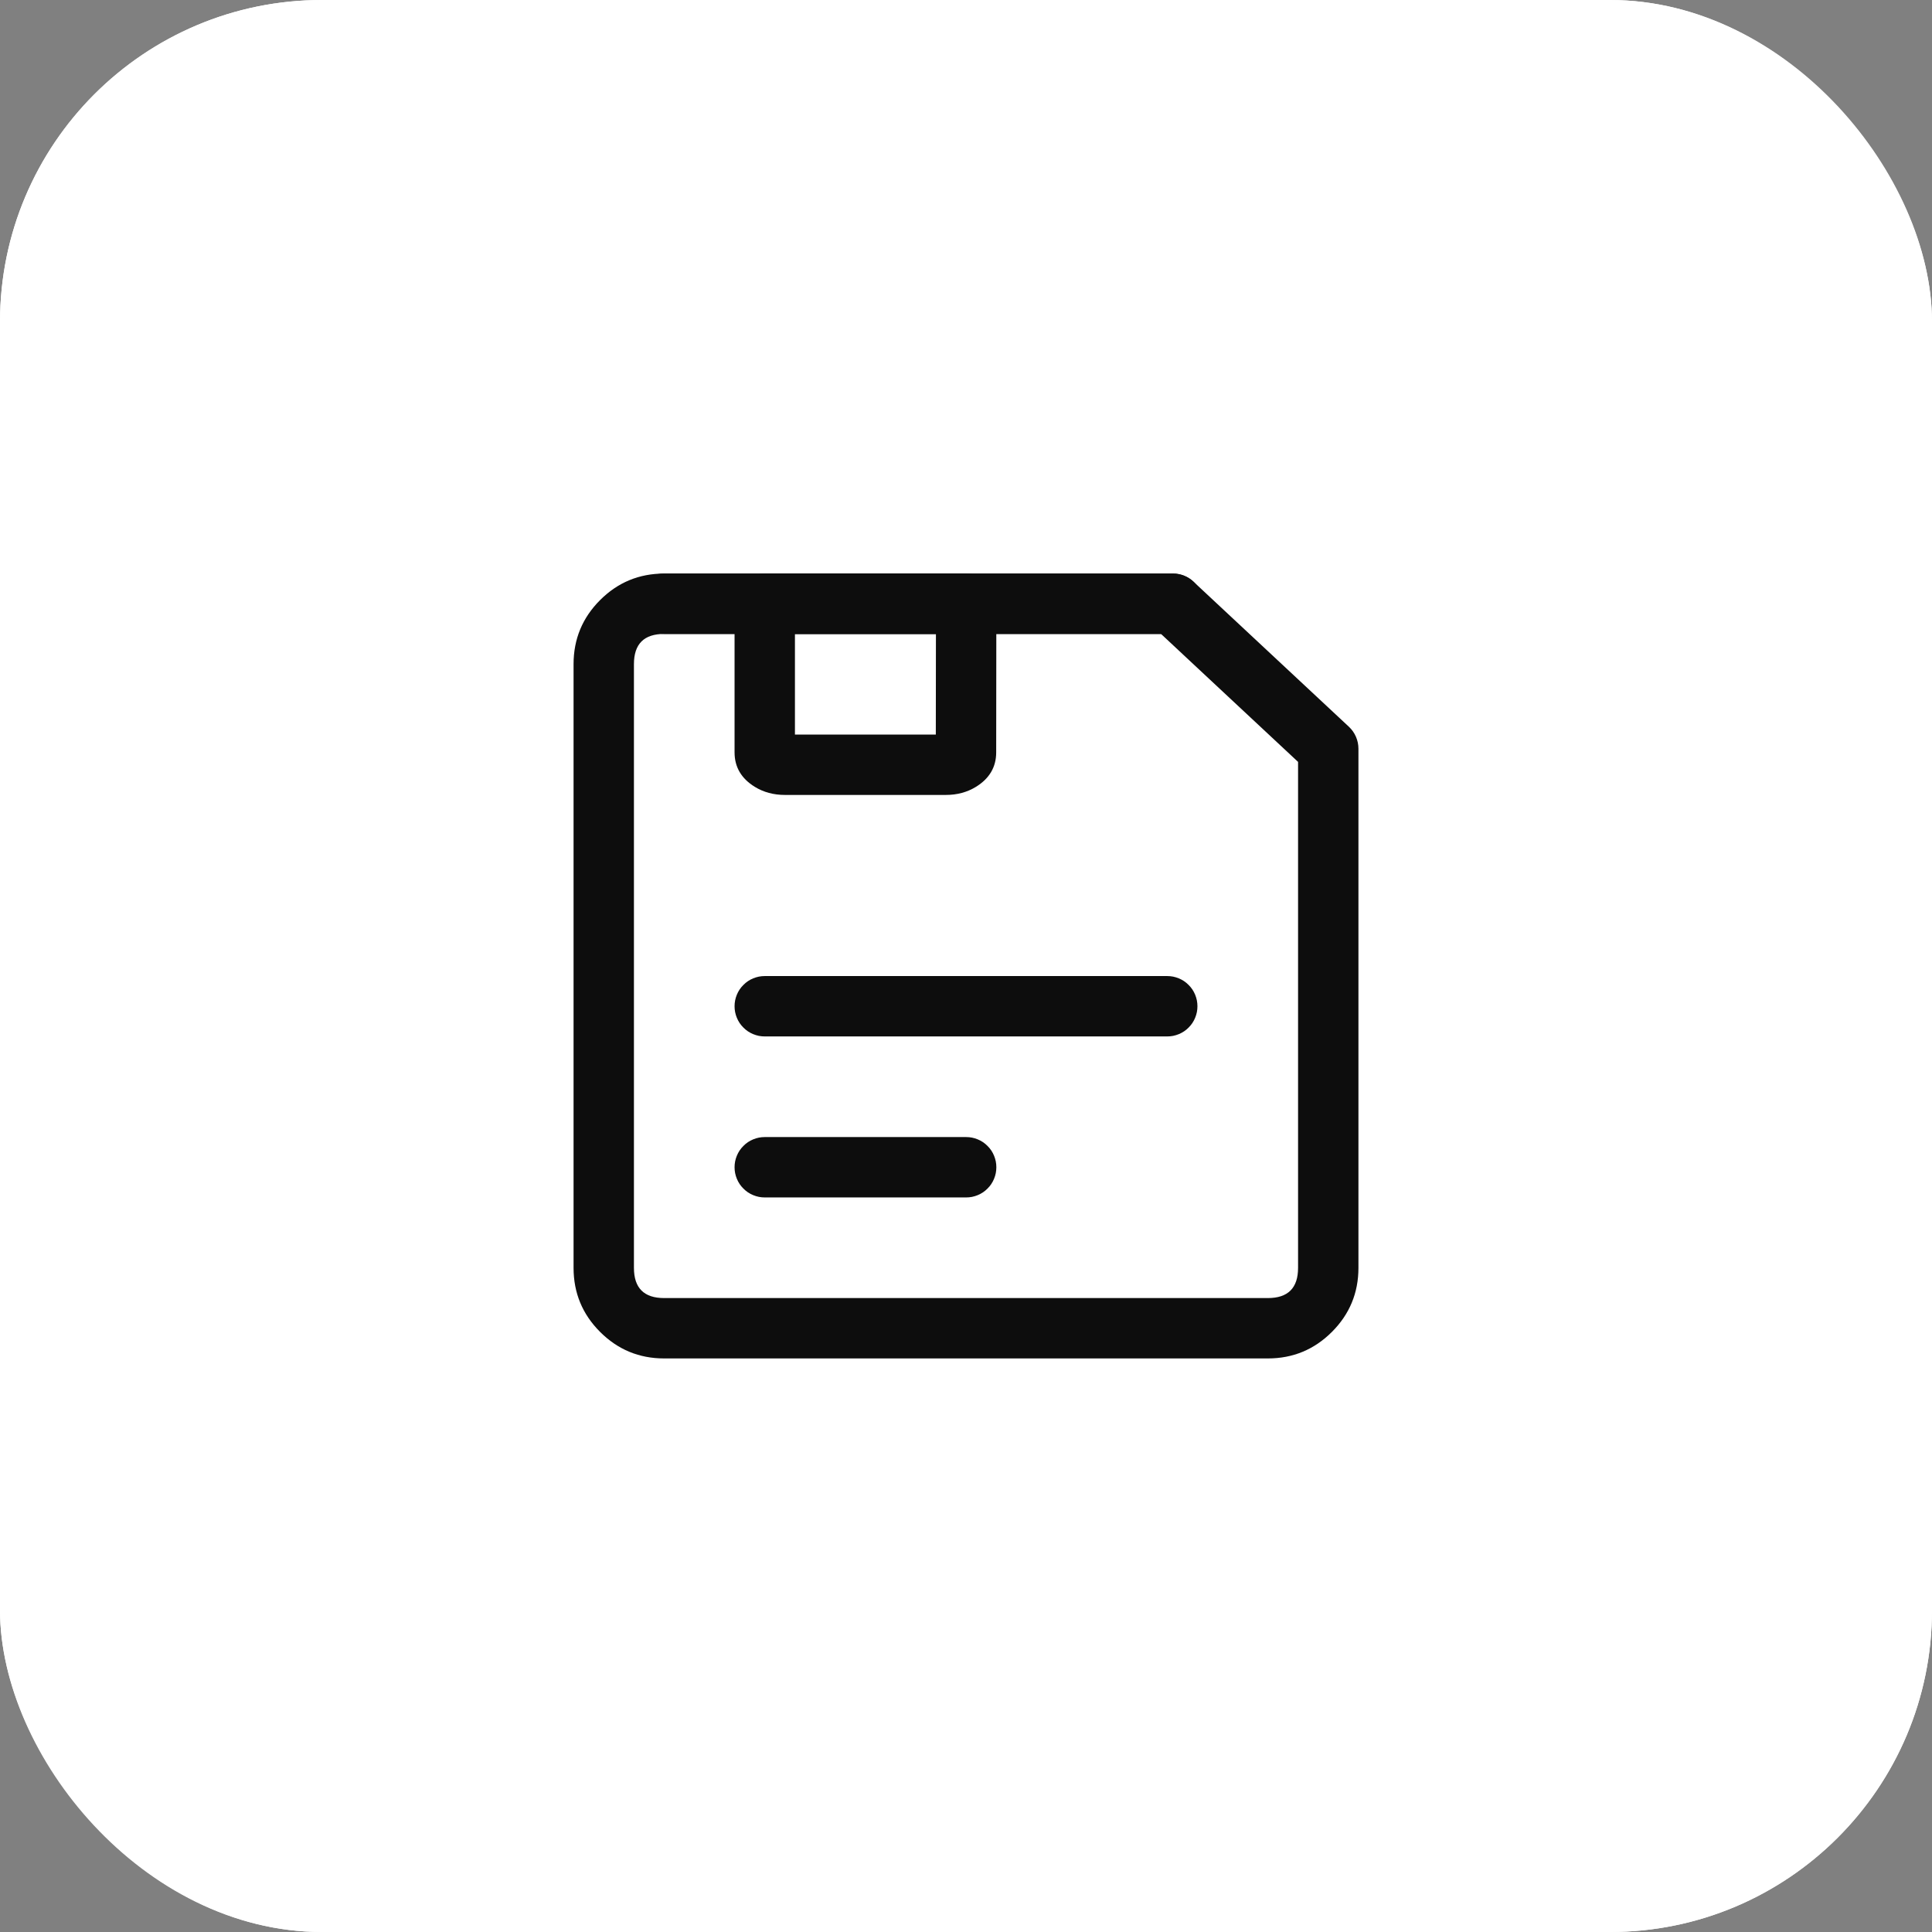 <svg xmlns="http://www.w3.org/2000/svg" xmlns:xlink="http://www.w3.org/1999/xlink" fill="none" version="1.1" width="48" height="48" viewBox="0 0 48 48"><rect x="0" y="0" width="48" height="48" fill="#808080" stroke="none"/><defs><clipPath id="master_svg0_1672_00475"><rect x="12" y="12" width="24" height="24" rx="0"/></clipPath></defs><g><g><rect x="0" y="0" width="48" height="48" rx="8" fill="#FFFFFF" fill-opacity="1"/><rect x="0.5" y="0.5" width="47" height="47" rx="7.5" fill-opacity="0" stroke-opacity="1" stroke="#FFFFFF" fill="none" stroke-width="1"/></g><g clip-path="url(#master_svg0_1672_00475)"><g><path d="M14.25,16.5L14.25,31.5Q14.25,32.432,14.909,33.091Q15.568,33.75,16.5,33.75L31.5,33.75Q32.432,33.75,33.091,33.091Q33.75,32.432,33.75,31.5L33.75,18.603Q33.75,18.447,33.688,18.304Q33.626,18.161,33.512,18.055L29.652,14.452Q29.548,14.355,29.416,14.302Q29.283,14.25,29.141,14.25L16.5,14.25Q15.568,14.25,14.909,14.909Q14.25,15.568,14.25,16.5ZM16.5,32.25Q15.75,32.25,15.75,31.5L15.75,16.5Q15.75,15.75,16.5,15.75L28.845,15.75L32.25,18.929L32.25,31.5Q32.25,32.25,31.5,32.25L16.5,32.25Z" fill-rule="evenodd" fill="#0D0D0D" fill-opacity="1"/></g><g></g><g><path d="M24.004,14.25L19,14.25Q18.926,14.25,18.854,14.264Q18.781,14.279,18.713,14.307Q18.645,14.335,18.583,14.376Q18.522,14.417,18.47,14.47Q18.417,14.522,18.376,14.583Q18.335,14.645,18.307,14.713Q18.279,14.781,18.264,14.854Q18.25,14.926,18.25,15L18.25,18.692Q18.25,19.239,18.753,19.549Q19.081,19.75,19.5,19.75L23.5,19.75Q23.919,19.75,24.247,19.549Q24.75,19.239,24.75,18.693L24.754,15.001L24.754,15Q24.754,14.926,24.74,14.854Q24.725,14.781,24.697,14.713Q24.669,14.645,24.628,14.583Q24.587,14.522,24.534,14.47Q24.482,14.417,24.421,14.376Q24.359,14.335,24.291,14.307Q24.223,14.279,24.15,14.264Q24.078,14.25,24.004,14.25ZM19.75,15.75L19.75,18.25L23.25,18.25L23.253,15.75L19.75,15.75Z" fill-rule="evenodd" fill="#0D0D0D" fill-opacity="1"/></g><g><path d="M16.5,14.25L29.141,14.25Q29.215,14.25,29.287,14.264Q29.36,14.279,29.428,14.307Q29.496,14.335,29.557,14.376Q29.619,14.417,29.671,14.47Q29.723,14.522,29.764,14.583Q29.805,14.645,29.834,14.713Q29.862,14.781,29.876,14.854Q29.891,14.926,29.891,15Q29.891,15.074,29.876,15.146Q29.862,15.219,29.834,15.287Q29.805,15.355,29.764,15.417Q29.723,15.478,29.671,15.53Q29.619,15.583,29.557,15.624Q29.496,15.665,29.428,15.693Q29.36,15.721,29.287,15.736Q29.215,15.75,29.141,15.75L16.5,15.75Q16.426,15.75,16.354,15.736Q16.281,15.721,16.213,15.693Q16.145,15.665,16.083,15.624Q16.022,15.583,15.97,15.53Q15.917,15.478,15.876,15.417Q15.835,15.355,15.807,15.287Q15.779,15.219,15.764,15.146Q15.75,15.074,15.75,15Q15.75,14.926,15.764,14.854Q15.779,14.781,15.807,14.713Q15.835,14.645,15.876,14.583Q15.917,14.522,15.97,14.47Q16.022,14.417,16.083,14.376Q16.145,14.335,16.213,14.307Q16.281,14.279,16.354,14.264Q16.426,14.25,16.5,14.25Z" fill-rule="evenodd" fill="#0D0D0D" fill-opacity="1"/></g><g><path d="M19,24.25L29,24.25Q29.074,24.25,29.146,24.264Q29.219,24.279,29.287,24.307Q29.355,24.335,29.417,24.376Q29.478,24.417,29.53,24.47Q29.583,24.522,29.624,24.583Q29.665,24.645,29.693,24.713Q29.721,24.781,29.736,24.854Q29.75,24.926,29.75,25Q29.75,25.074,29.736,25.146Q29.721,25.219,29.693,25.287Q29.665,25.355,29.624,25.417Q29.583,25.478,29.53,25.53Q29.478,25.583,29.417,25.624Q29.355,25.665,29.287,25.693Q29.219,25.721,29.146,25.736Q29.074,25.75,29,25.75L19,25.75Q18.926,25.75,18.854,25.736Q18.781,25.721,18.713,25.693Q18.645,25.665,18.583,25.624Q18.522,25.583,18.47,25.53Q18.417,25.478,18.376,25.417Q18.335,25.355,18.307,25.287Q18.279,25.219,18.264,25.146Q18.25,25.074,18.25,25Q18.25,24.926,18.264,24.854Q18.279,24.781,18.307,24.713Q18.335,24.645,18.376,24.583Q18.417,24.522,18.47,24.47Q18.522,24.417,18.583,24.376Q18.645,24.335,18.713,24.307Q18.781,24.279,18.854,24.264Q18.926,24.25,19,24.25Z" fill-rule="evenodd" fill="#0D0D0D" fill-opacity="1"/></g><g><path d="M19,28.25L24.004,28.25Q24.078,28.25,24.15,28.264Q24.223,28.279,24.291,28.307Q24.359,28.335,24.421,28.376Q24.482,28.417,24.534,28.47Q24.587,28.522,24.628,28.583Q24.669,28.645,24.697,28.713Q24.725,28.781,24.74,28.854Q24.754,28.926,24.754,29Q24.754,29.074,24.74,29.146Q24.725,29.219,24.697,29.287Q24.669,29.355,24.628,29.417Q24.587,29.478,24.534,29.53Q24.482,29.583,24.421,29.624Q24.359,29.665,24.291,29.693Q24.223,29.721,24.15,29.736Q24.078,29.75,24.004,29.75L19,29.75Q18.926,29.75,18.854,29.736Q18.781,29.721,18.713,29.693Q18.645,29.665,18.583,29.624Q18.522,29.583,18.47,29.53Q18.417,29.478,18.376,29.417Q18.335,29.355,18.307,29.287Q18.279,29.219,18.264,29.146Q18.25,29.074,18.25,29Q18.25,28.926,18.264,28.854Q18.279,28.781,18.307,28.713Q18.335,28.645,18.376,28.583Q18.417,28.522,18.47,28.47Q18.522,28.417,18.583,28.376Q18.645,28.335,18.713,28.307Q18.781,28.279,18.854,28.264Q18.926,28.25,19,28.25Z" fill-rule="evenodd" fill="#0D0D0D" fill-opacity="1"/></g></g></g></svg>